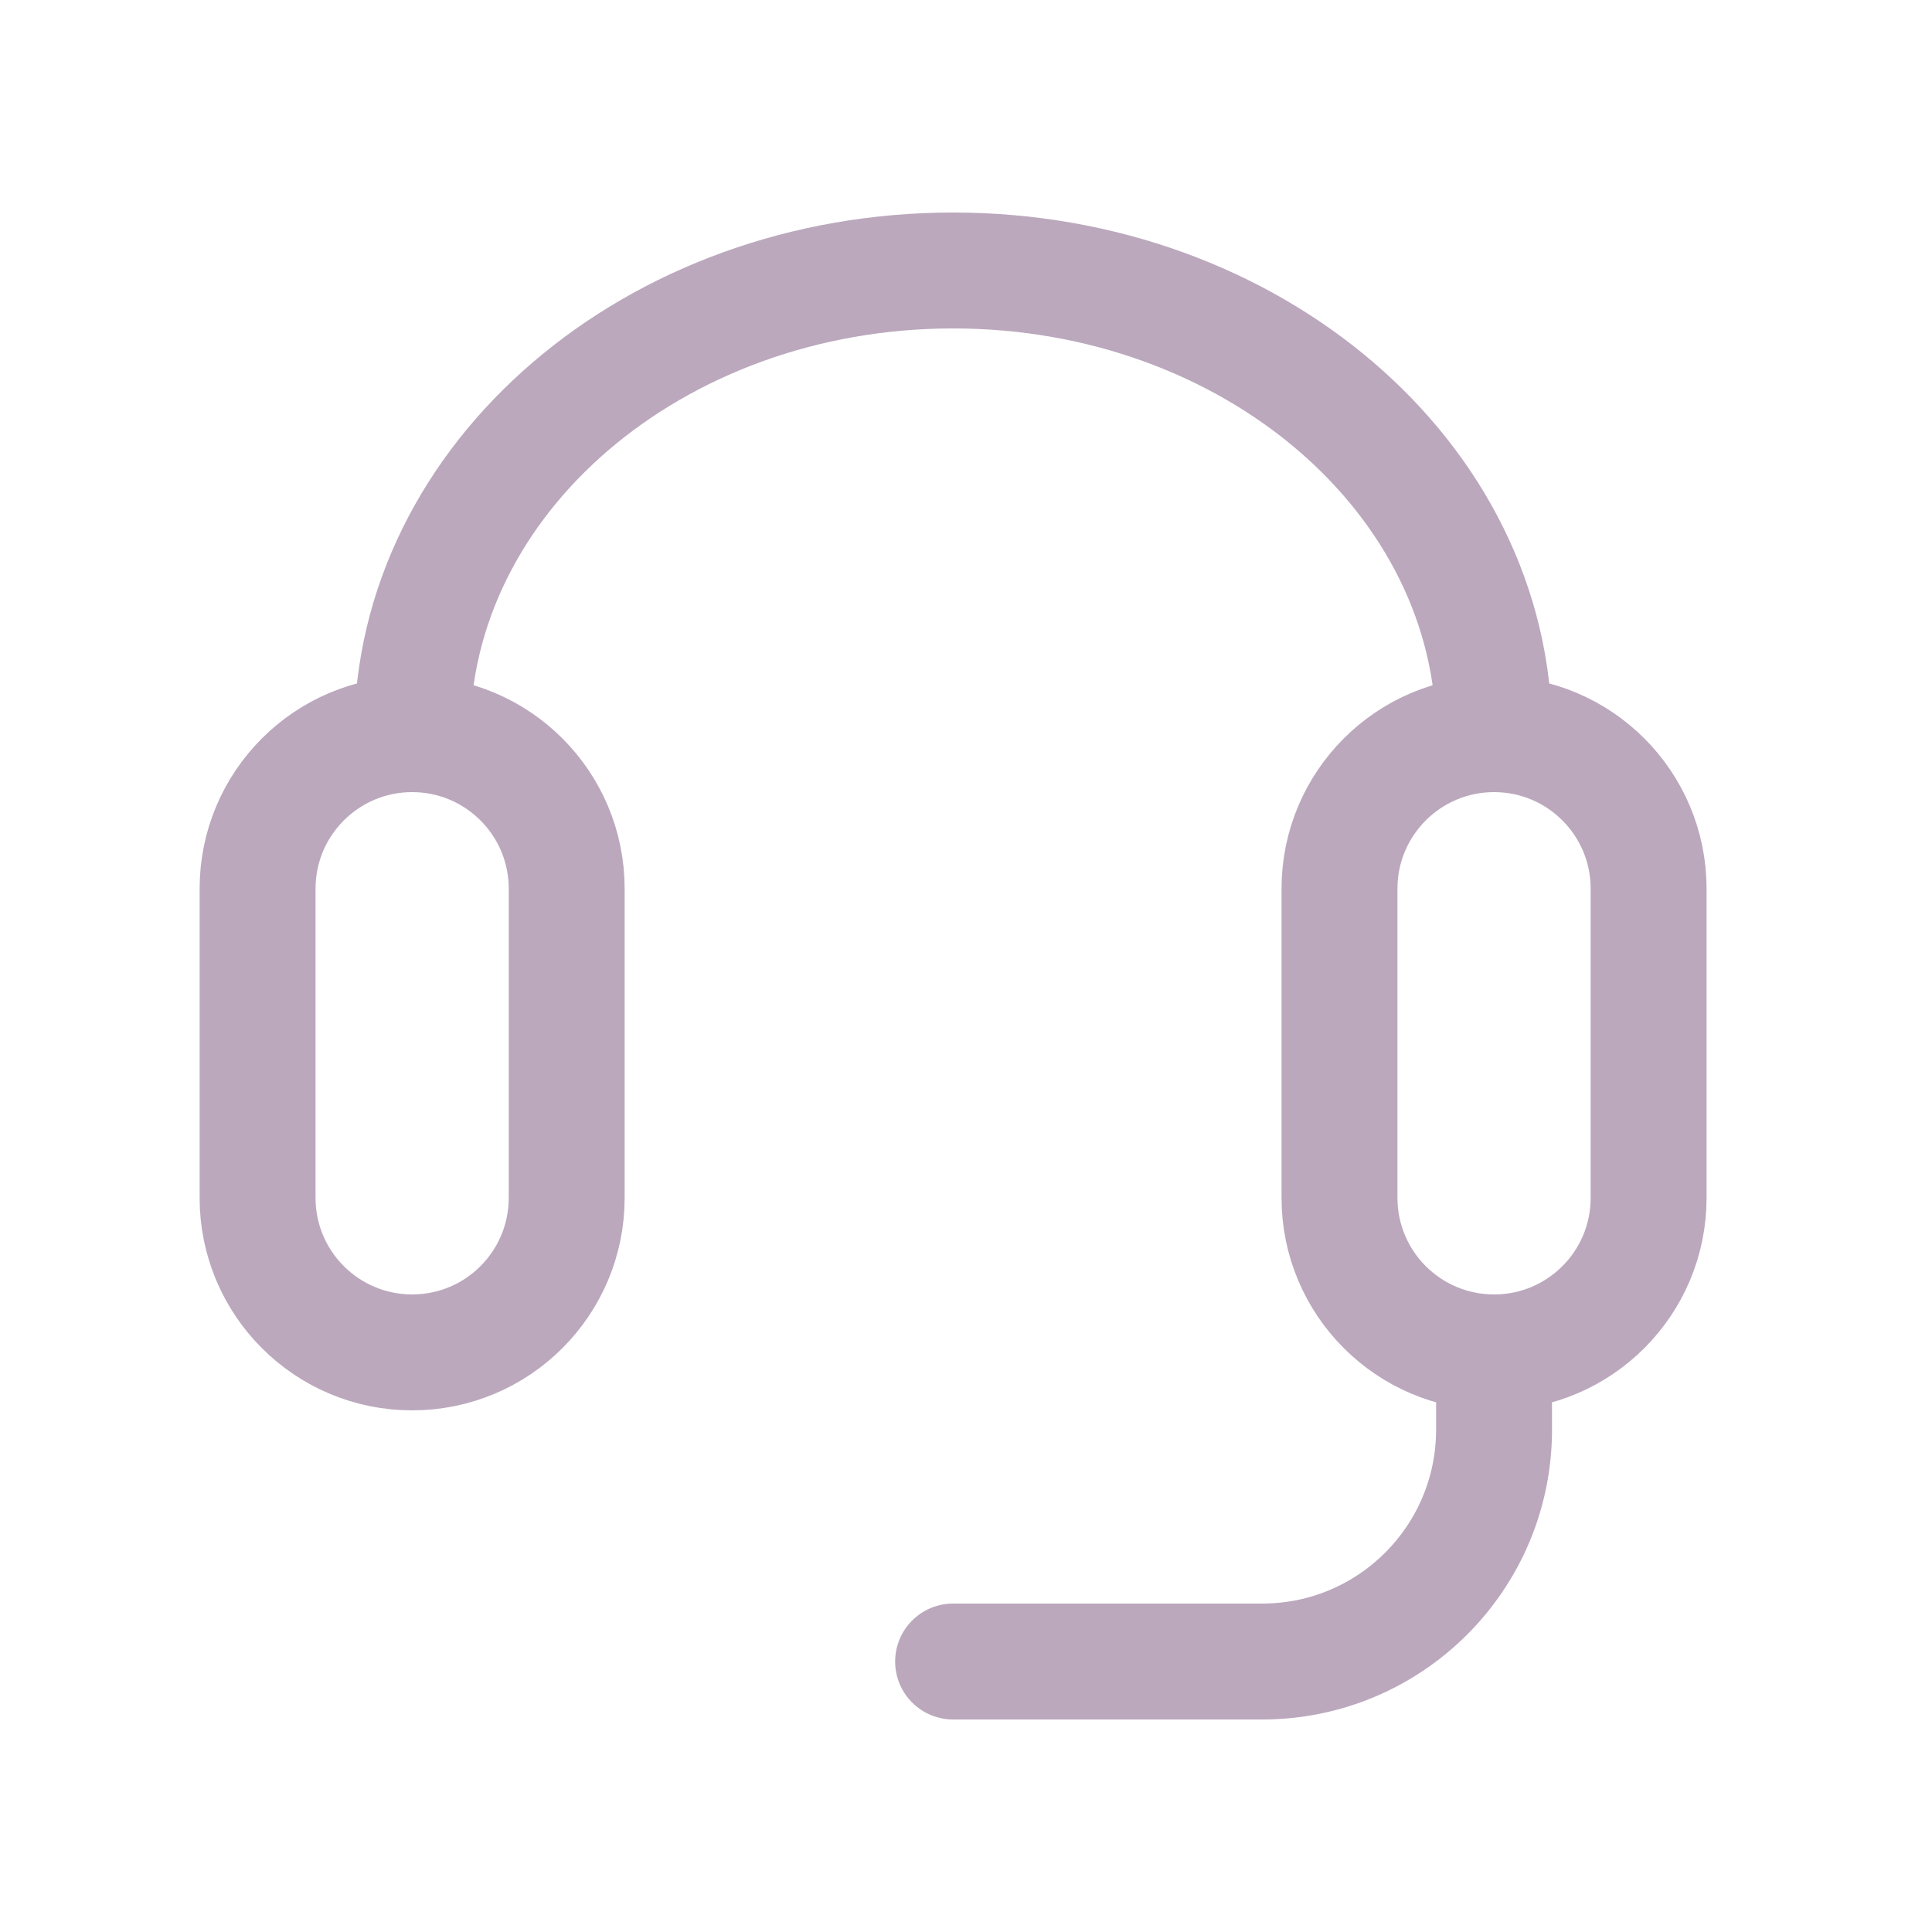 <svg width="25" height="25" viewBox="0 0 25 25" fill="none" xmlns="http://www.w3.org/2000/svg">
<path d="M5.333 9.5C5.333 6.186 8.467 3.5 12.333 3.5C16.199 3.5 19.333 6.186 19.333 9.5M5.333 9.5C6.438 9.5 7.333 10.395 7.333 11.5V15.5C7.333 16.605 6.438 17.5 5.333 17.5C4.229 17.5 3.333 16.605 3.333 15.5V11.5C3.333 10.395 4.229 9.5 5.333 9.5ZM19.333 9.5C20.438 9.5 21.333 10.395 21.333 11.5V15.5C21.333 16.605 20.438 17.5 19.333 17.5M19.333 9.5C18.229 9.5 17.333 10.395 17.333 11.5V15.5C17.333 16.605 18.229 17.5 19.333 17.5M19.333 17.5V18.5C19.333 20.157 17.99 21.5 16.333 21.5H12.333" stroke="#BBA8BD" stroke-width="1.5" stroke-linecap="round" stroke-linejoin="round"/>
</svg>
